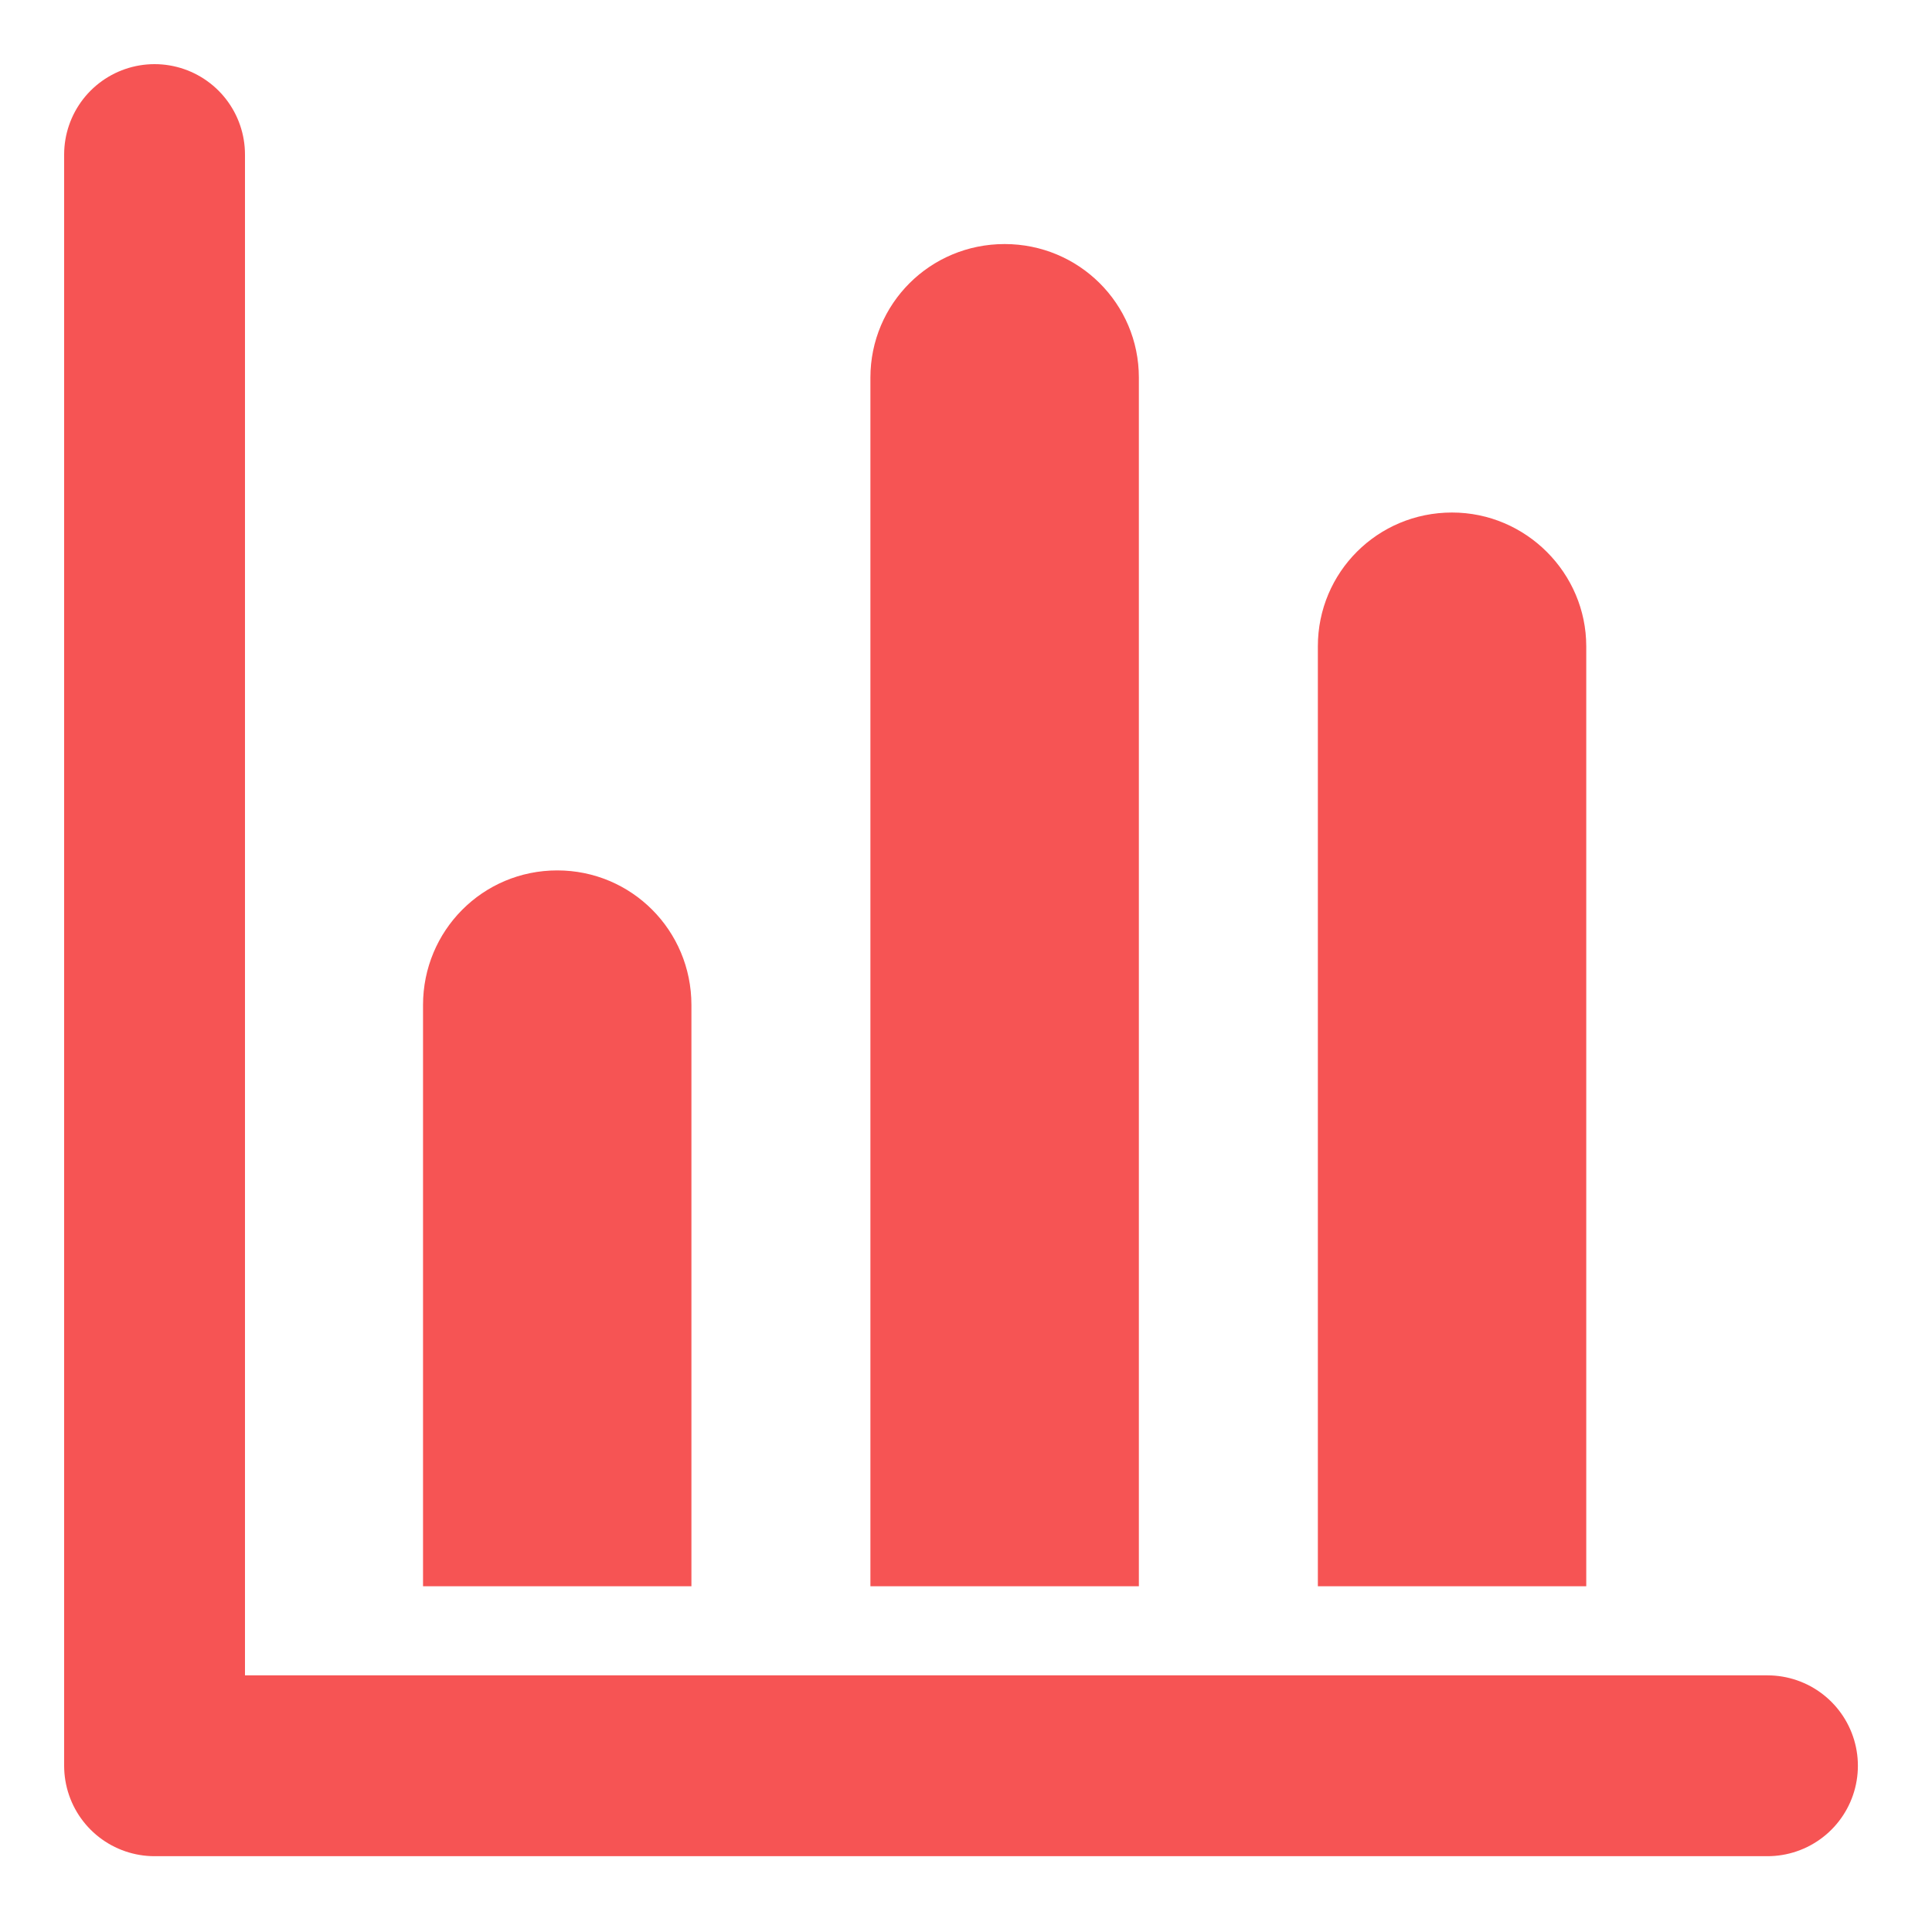 <?xml version="1.0" encoding="UTF-8"?>
<svg width="25px" height="25px" viewBox="0 0 25 25" version="1.1" xmlns="http://www.w3.org/2000/svg" xmlns:xlink="http://www.w3.org/1999/xlink">
    <!-- Generator: Sketch 52.3 (67297) - http://www.bohemiancoding.com/sketch -->
    <title>Sche</title>
    <desc>Created with Sketch.</desc>
    <g id="Page-1" stroke="none" stroke-width="1" fill="none" fill-rule="evenodd">
        <g id="Dashboard" transform="translate(-927, -241)">
            <g id="Getting-Started" transform="translate(460, 184)">
                <g id="Trade" transform="translate(444, 35)">
                    <g id="Icon">
                        <g id="Sche" transform="translate(25, 24)">
                            <polyline id="Axis" stroke="#F65454" stroke-width="2.34" stroke-linecap="round" stroke-linejoin="round" points="0 0 1.54262568e-15 20.849 20.871 20.849"></polyline>
                            <path d="M3.474,18.526 L3.474,11.005 C3.474,10.043 4.245,9.263 5.211,9.263 L5.211,9.263 C6.17,9.263 6.947,10.037 6.947,11.005 L6.947,18.526 L3.474,18.526 Z" id="Bar-1" fill="#F65454"></path>
                            <path d="M9.263,18.526 L9.263,2.887 C9.263,1.932 10.034,1.158 11,1.158 L11,1.158 C11.959,1.158 12.737,1.927 12.737,2.887 L12.737,18.526 L9.263,18.526 Z" id="Bar-2" fill="#F65454"></path>
                            <path d="M15.053,18.526 L15.053,6.363 C15.053,5.407 15.824,4.632 16.789,4.632 L16.789,4.632 C17.749,4.632 18.526,5.418 18.526,6.363 L18.526,18.526 L15.053,18.526 Z" id="Bar-3" fill="#F65454"></path>
                        </g>
                    </g>
                </g>
            </g>
        </g>
    </g>
</svg>